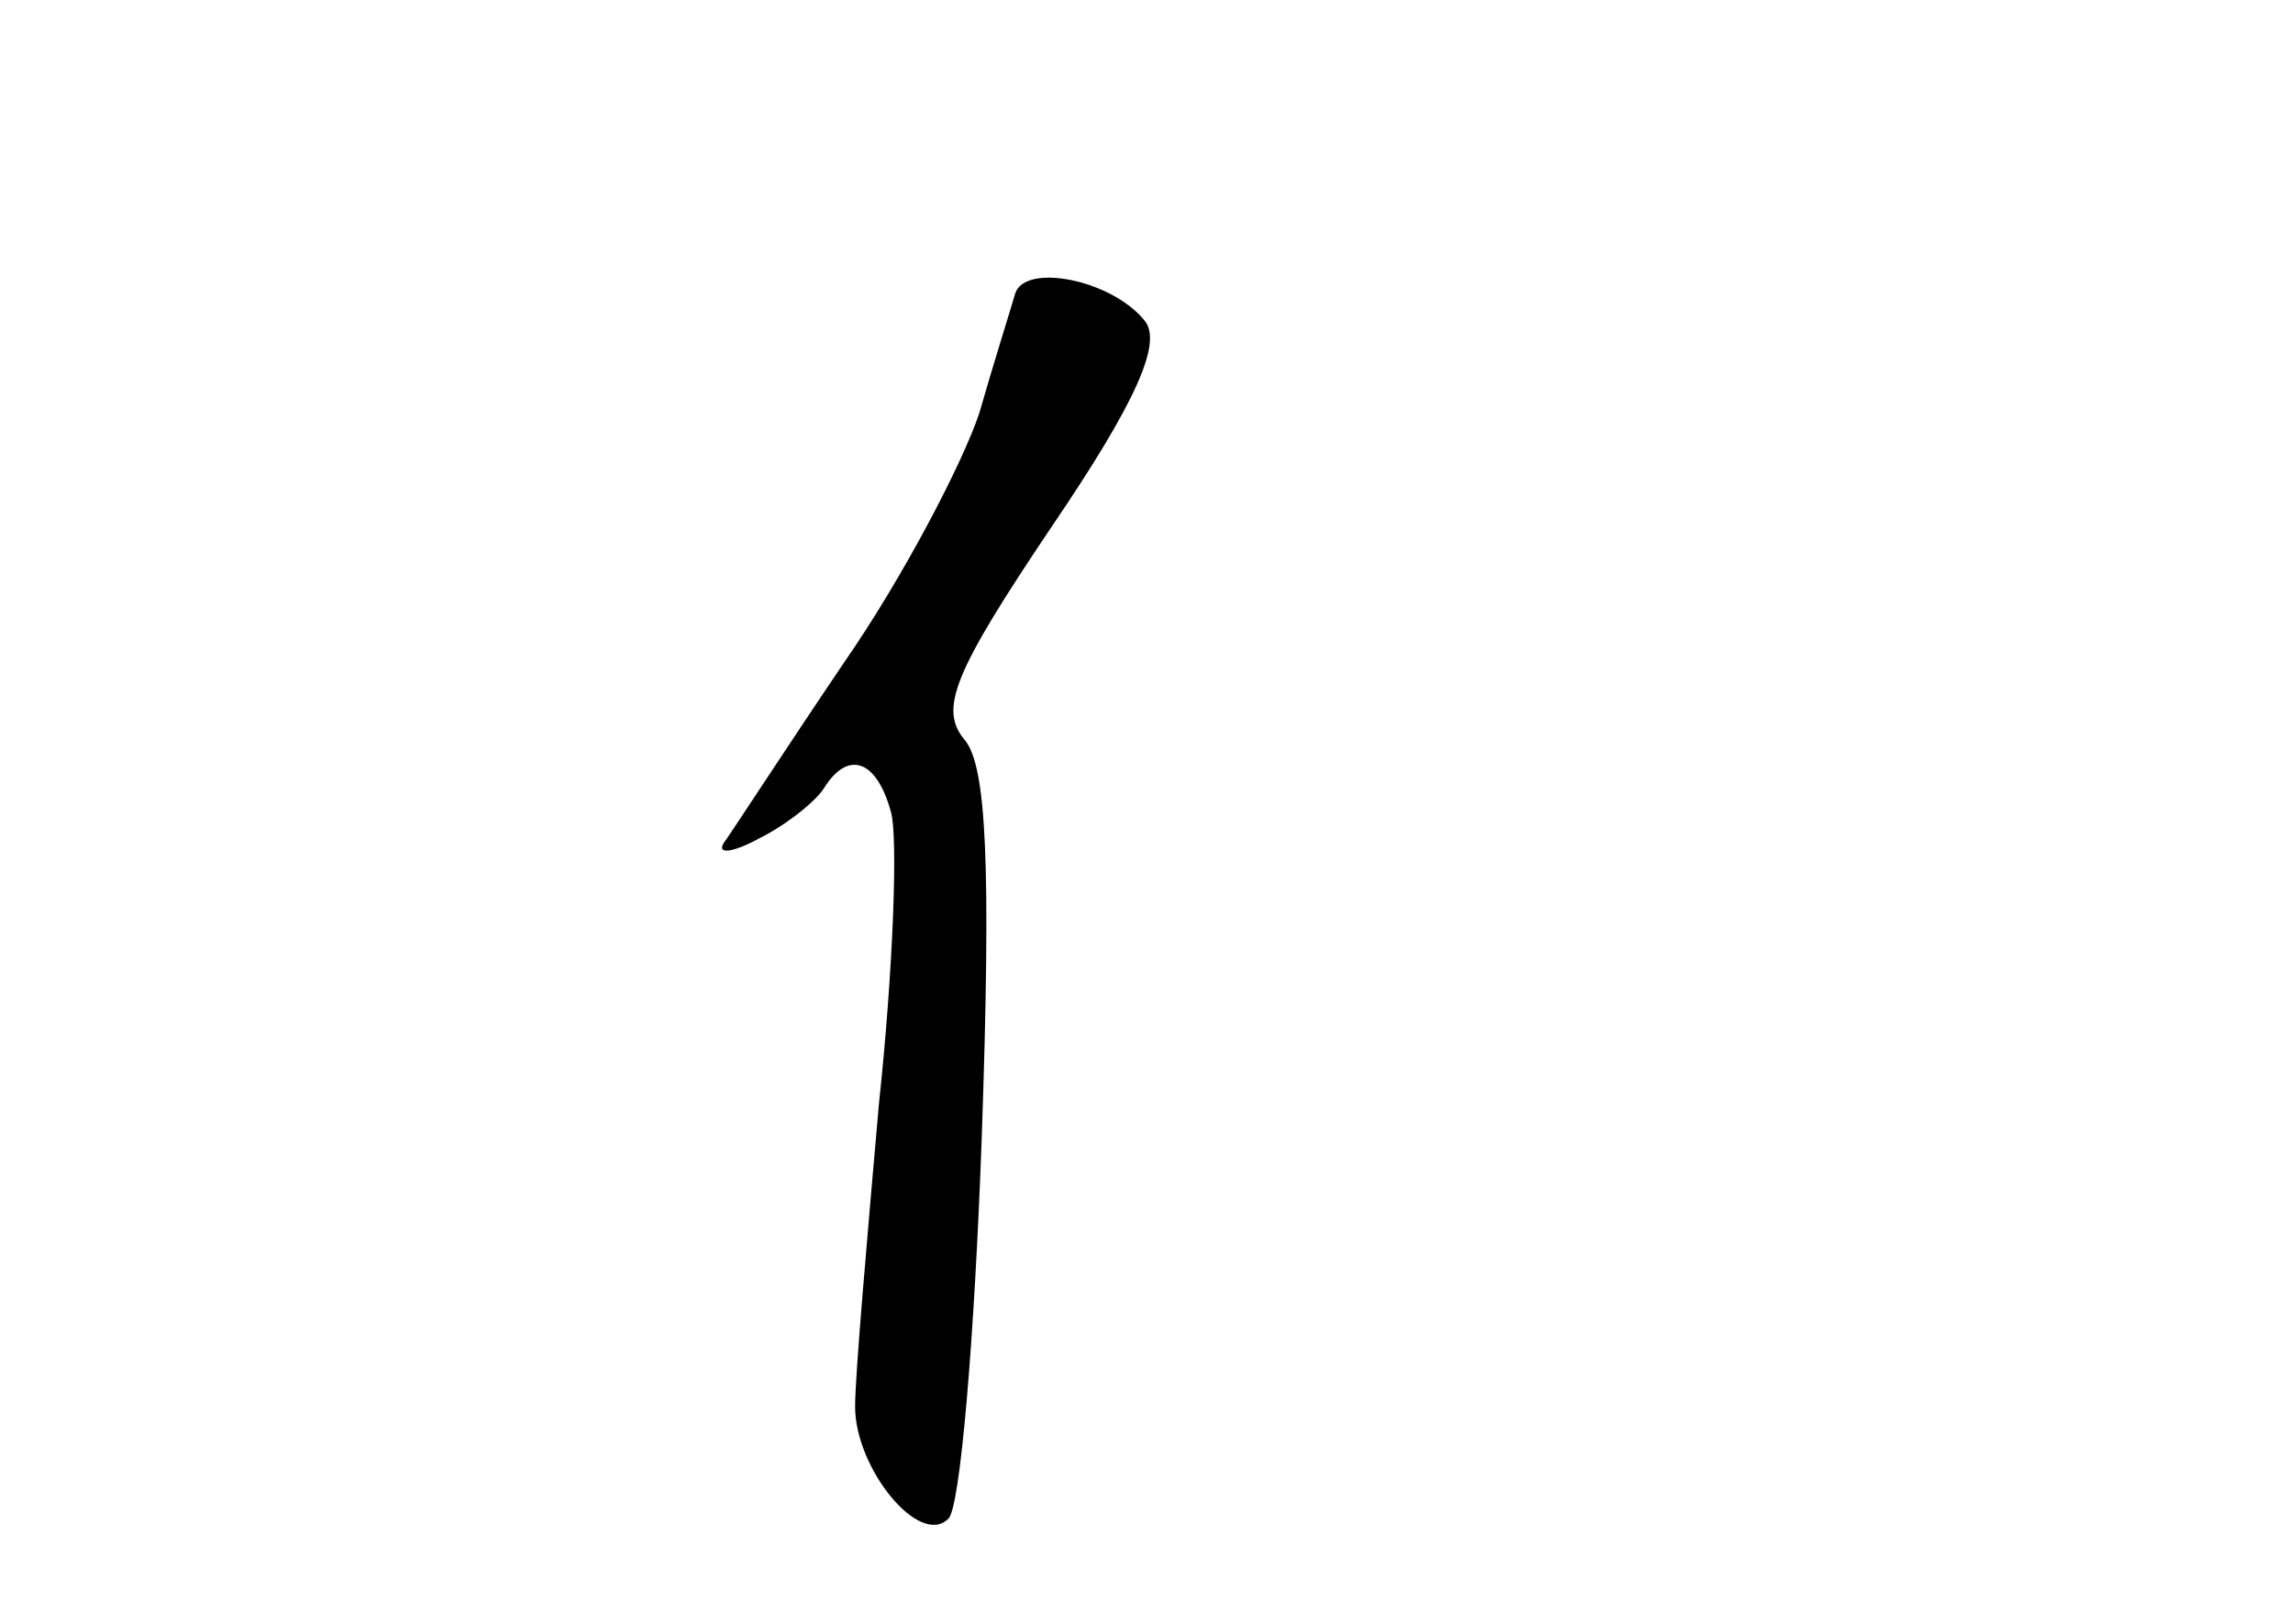 <?xml version="1.0" standalone="no"?>
<!DOCTYPE svg PUBLIC "-//W3C//DTD SVG 20010904//EN"
 "http://www.w3.org/TR/2001/REC-SVG-20010904/DTD/svg10.dtd">
<svg version="1.0" xmlns="http://www.w3.org/2000/svg"
 width="96pt" height="68pt" viewBox="0 0 96 68"
 preserveAspectRatio="xMidYMid meet">
<g transform="translate(0,68) scale(0.1,-0.1)"
fill="#000000" stroke="none">
<path d="M425 557 c-2 -7 -9 -29 -15 -50 -7 -21 -32 -69 -57 -105 -25 -37 -47
-71 -50 -75 -3 -5 4 -4 15 2 12 6 24 16 27 21 10 16 22 12 28 -10 3 -10 1 -66
-5 -122 -5 -57 -10 -114 -10 -127 0 -26 27 -59 39 -47 5 4 11 76 14 159 4 115
2 156 -7 167 -11 13 -5 28 36 89 36 53 47 78 39 87 -14 17 -50 24 -54 11z"/>
</g>
</svg>
